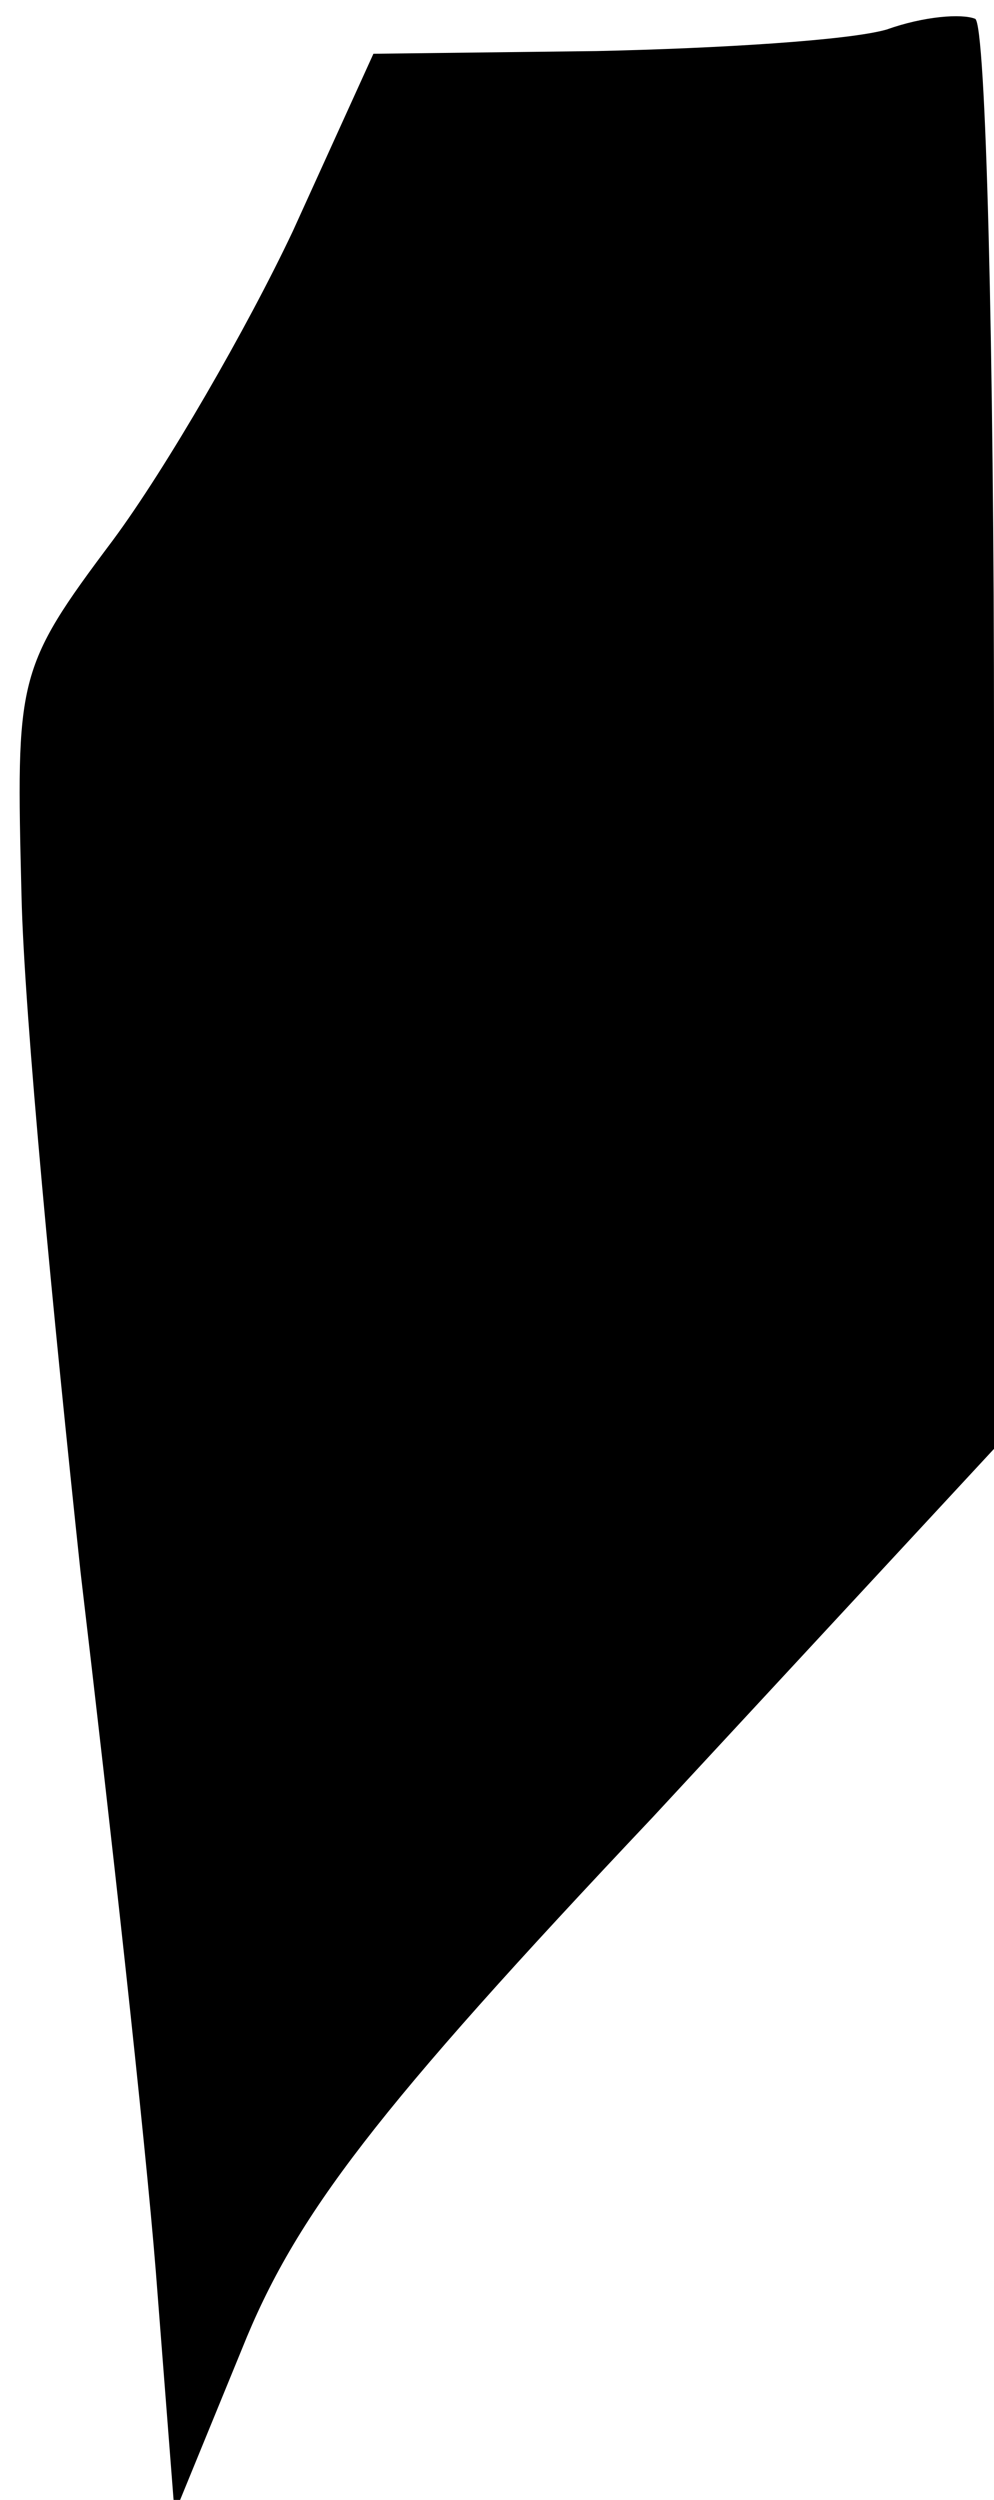 <?xml version="1.0" standalone="no"?>
<!DOCTYPE svg PUBLIC "-//W3C//DTD SVG 20010904//EN"
 "http://www.w3.org/TR/2001/REC-SVG-20010904/DTD/svg10.dtd">
<svg version="1.0" xmlns="http://www.w3.org/2000/svg"
 width="37pt" height="93pt" viewBox="0 0 37 93"
 preserveAspectRatio="xMidYMid meet">
<g transform="translate(0,93) scale(0.1,-0.1)"
fill="#000000" stroke="none">
<path fill="#000000" stroke="none" d="M330 919 c-14 -4 -62 -7 -108 -8 l-83
-1 -30 -66 c-17 -36 -47 -88 -67 -115 -36 -48 -36 -51 -34 -132 1 -45 12 -158
22 -252 11 -93 24 -210 28 -260 l7 -90 25 61 c20 50 50 89 153 198 l127 137 0
264 c0 145 -3 266 -7 268 -5 2 -19 1 -33 -4z"/>
</g>
</svg>
